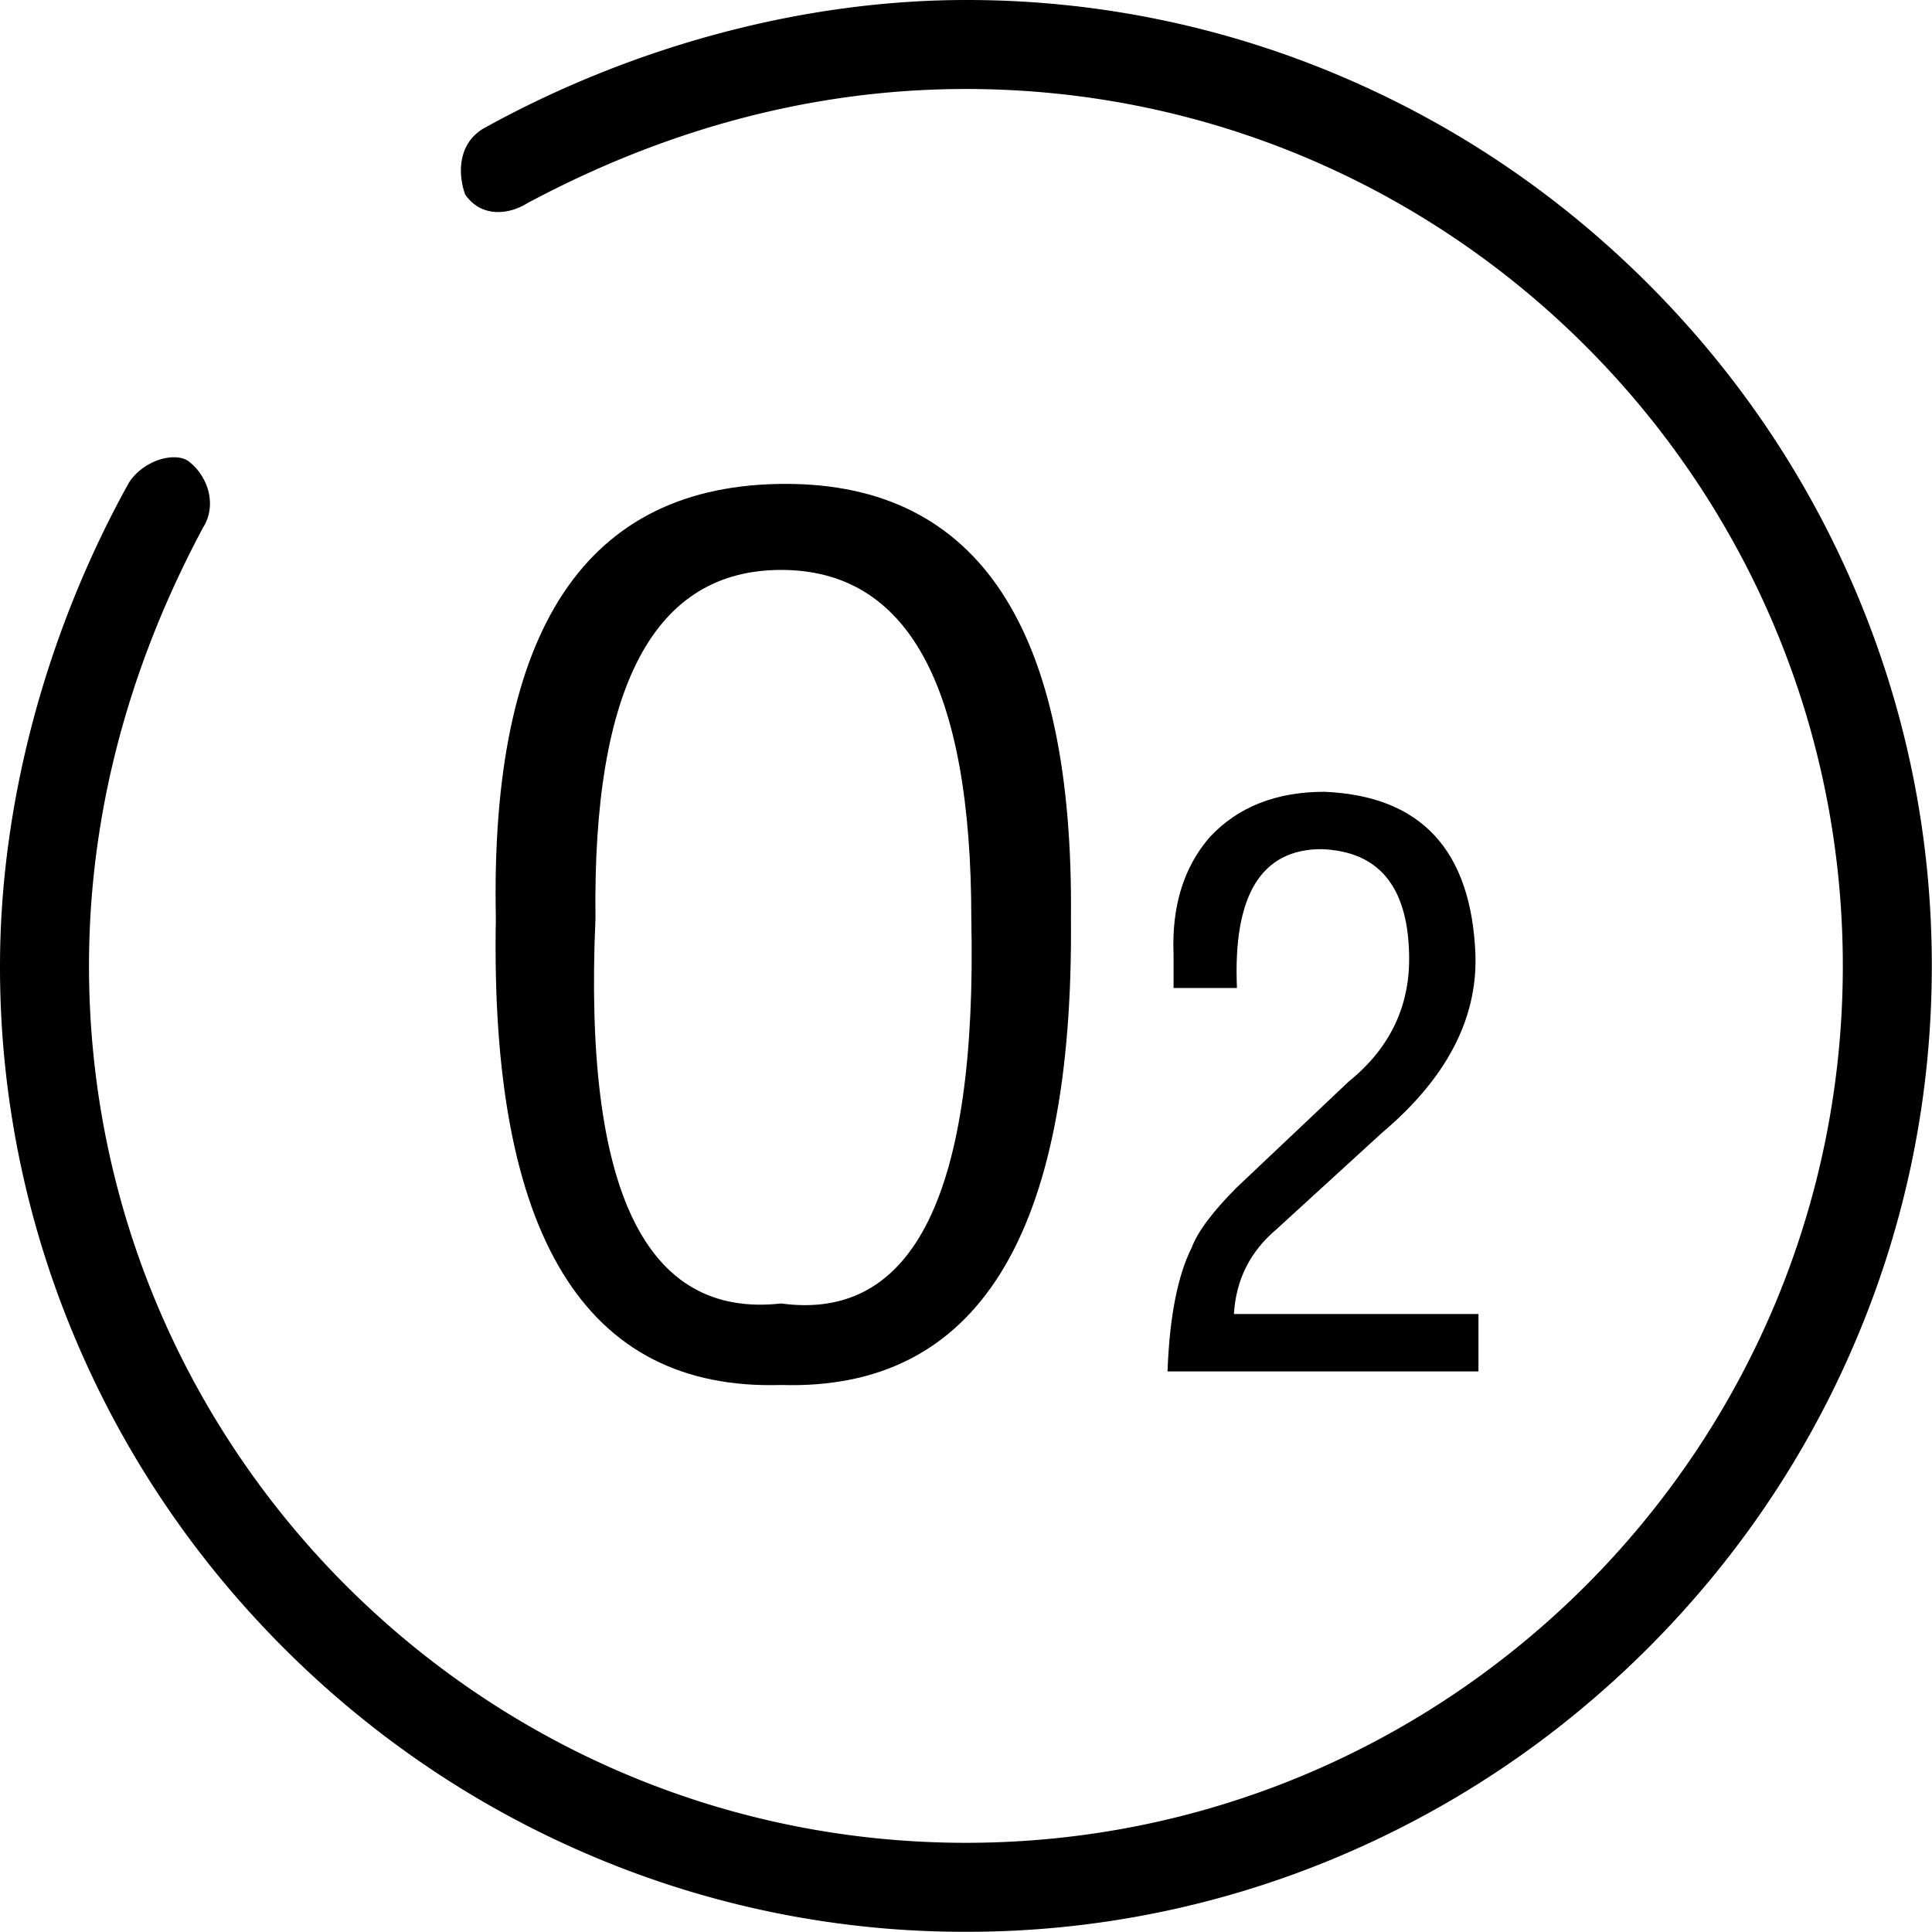 <?xml version="1.0" standalone="no"?><!DOCTYPE svg PUBLIC "-//W3C//DTD SVG 1.1//EN" "http://www.w3.org/Graphics/SVG/1.1/DTD/svg11.dtd">
<svg t="1515571951809" class="icon" style="" viewBox="0 0 1024 1024" version="1.1" xmlns="http://www.w3.org/2000/svg" p-id="5139" xmlns:xlink="http://www.w3.org/1999/xlink" width="100" height="100">
	<defs>
		<style type="text/css"></style>
	</defs>
	<path d="M511.953 1023.896a505.436 505.436 0 0 1-198.723-40.38c-60.916-25.883-115.694-62.893-162.824-110.023S66.267 771.59 40.384 710.666A505.467 505.467 0 0 1 0.002 511.945c0-85.709 24.227-176.593 68.223-255.928 4.89-7.924 14.956-13.658 23.998-13.658 1.819 0 5.245 0.276 7.68 2.095 9.775 7.334 15.421 22.354 7.954 34.797l-0.276 0.457-0.252 0.473C67.413 355.02 47.171 433.011 47.171 511.947c0 256.283 208.499 464.781 464.781 464.781S976.732 768.23 976.732 511.947s-208.5-464.781-464.78-464.781c-78.943 0-156.927 20.24-231.781 60.166l-0.465 0.252-0.449 0.268c-4.94 2.962-10.192 4.528-15.208 4.528-7.295 0-13.343-3.23-17.533-9.349-3.922-11.192-3.709-26.691 9.499-34.803C335.346 24.229 426.228 0.001 511.945 0.001a505.444 505.444 0 0 1 198.723 40.38c60.908 25.872 115.696 62.892 162.827 110.023 47.126 47.122 84.142 101.902 110.024 162.824 26.796 63.072 40.383 129.933 40.383 198.723 0 68.792-13.587 135.66-40.383 198.724-25.882 60.915-62.892 115.693-110.024 162.826-47.131 47.132-101.91 84.14-162.827 110.024a505.54 505.54 0 0 1-198.715 40.37z" p-id="5140"></path>
	<path d="M262.816 486.87c-3.225-153.6 48.001-230.4 153.6-230.4 102.375 0 152.775 76.8 151.2 230.4 1.575 168-49.613 250.389-153.6 247.2-104.024 3.187-154.425-79.2-151.2-247.2z m252 0c0-123.186-33.6-184.798-100.8-184.798s-100.012 61.612-98.4 184.799c-6.413 144 26.4 212.023 98.4 203.999 70.388 9.599 103.989-58.389 100.8-204z m217.6 113.6l-56 51.199c-13.873 11.75-21.349 26.675-22.401 44.8h129.6v30.4H618.813c1.052-28.8 5.327-50.649 12.8-65.599 3.2-8.524 11.2-19.2 24-32l59.2-56c22.4-18.125 33.052-41.05 32-68.8-1.074-35.202-16.548-53.325-46.4-54.402-32 0-46.948 24.55-44.8 73.601h-33.6v-17.6c-1.072-25.6 5.328-46.4 19.2-62.4 14.927-16.002 35.202-24.001 60.802-24.001 51.2 2.15 77.852 30.949 80 86.4 1.051 34.151-15.474 65.602-49.6 94.401z" p-id="5141"></path>
</svg>